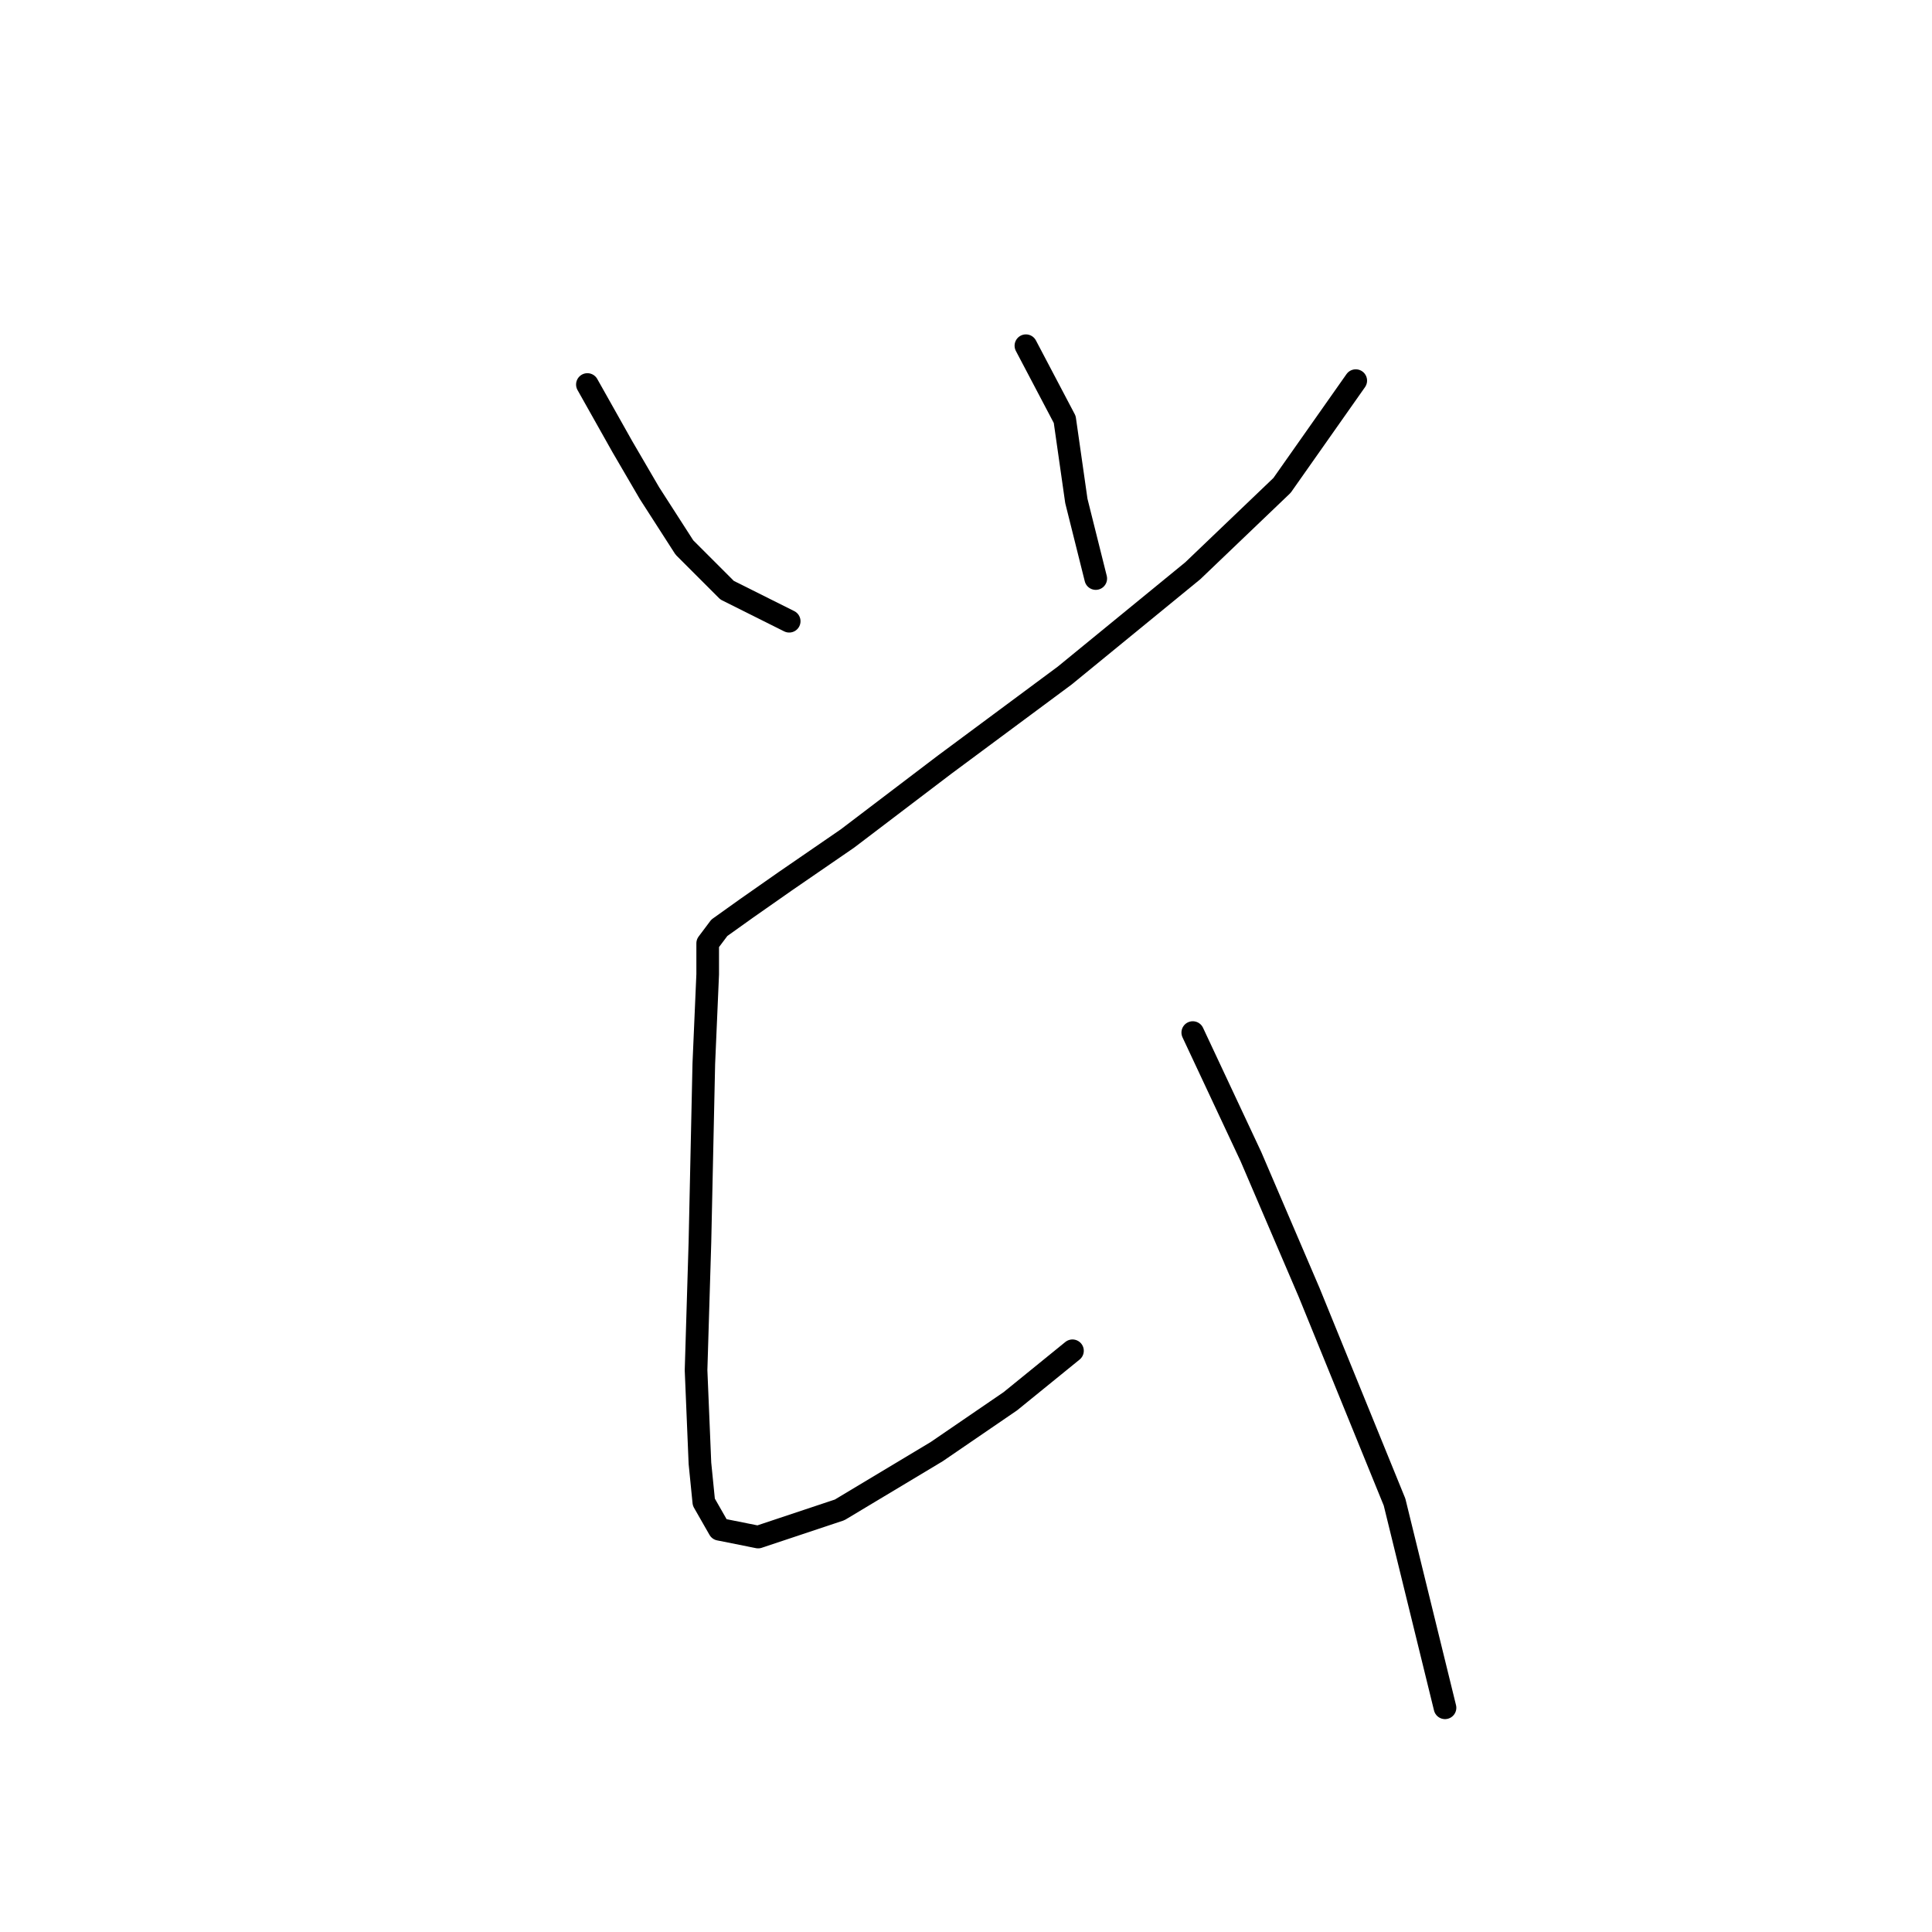 <?xml version="1.0" standalone="no"?>
    <svg width="256" height="256" xmlns="http://www.w3.org/2000/svg" version="1.1">
    <polyline stroke="black" stroke-width="3" stroke-linecap="round" fill="transparent" stroke-linejoin="round" points="77.833 50.95 82.461 59.177 86.06 65.347 90.688 72.546 96.344 78.202 104.572 82.316 104.572 82.316 " />
        <polyline stroke="black" stroke-width="3" stroke-linecap="round" fill="transparent" stroke-linejoin="round" points="135.938 45.808 141.08 55.578 142.622 66.376 145.193 76.66 145.193 76.66 " />
        <polyline stroke="black" stroke-width="3" stroke-linecap="round" fill="transparent" stroke-linejoin="round" points="179.644 50.436 169.875 64.319 158.048 75.631 141.08 89.515 125.139 101.341 112.284 111.111 104.057 116.767 98.915 120.367 95.316 122.938 93.773 124.994 93.773 129.108 93.259 140.934 92.745 164.588 92.231 181.556 92.745 193.897 93.259 199.039 95.316 202.638 100.458 203.667 111.256 200.067 124.111 192.354 133.881 185.67 142.108 178.985 142.108 178.985 " />
        <polyline stroke="black" stroke-width="3" stroke-linecap="round" fill="transparent" stroke-linejoin="round" points="158.048 136.821 165.761 153.275 173.474 171.272 184.786 199.039 191.471 226.291 191.471 226.291 " />
        </svg>